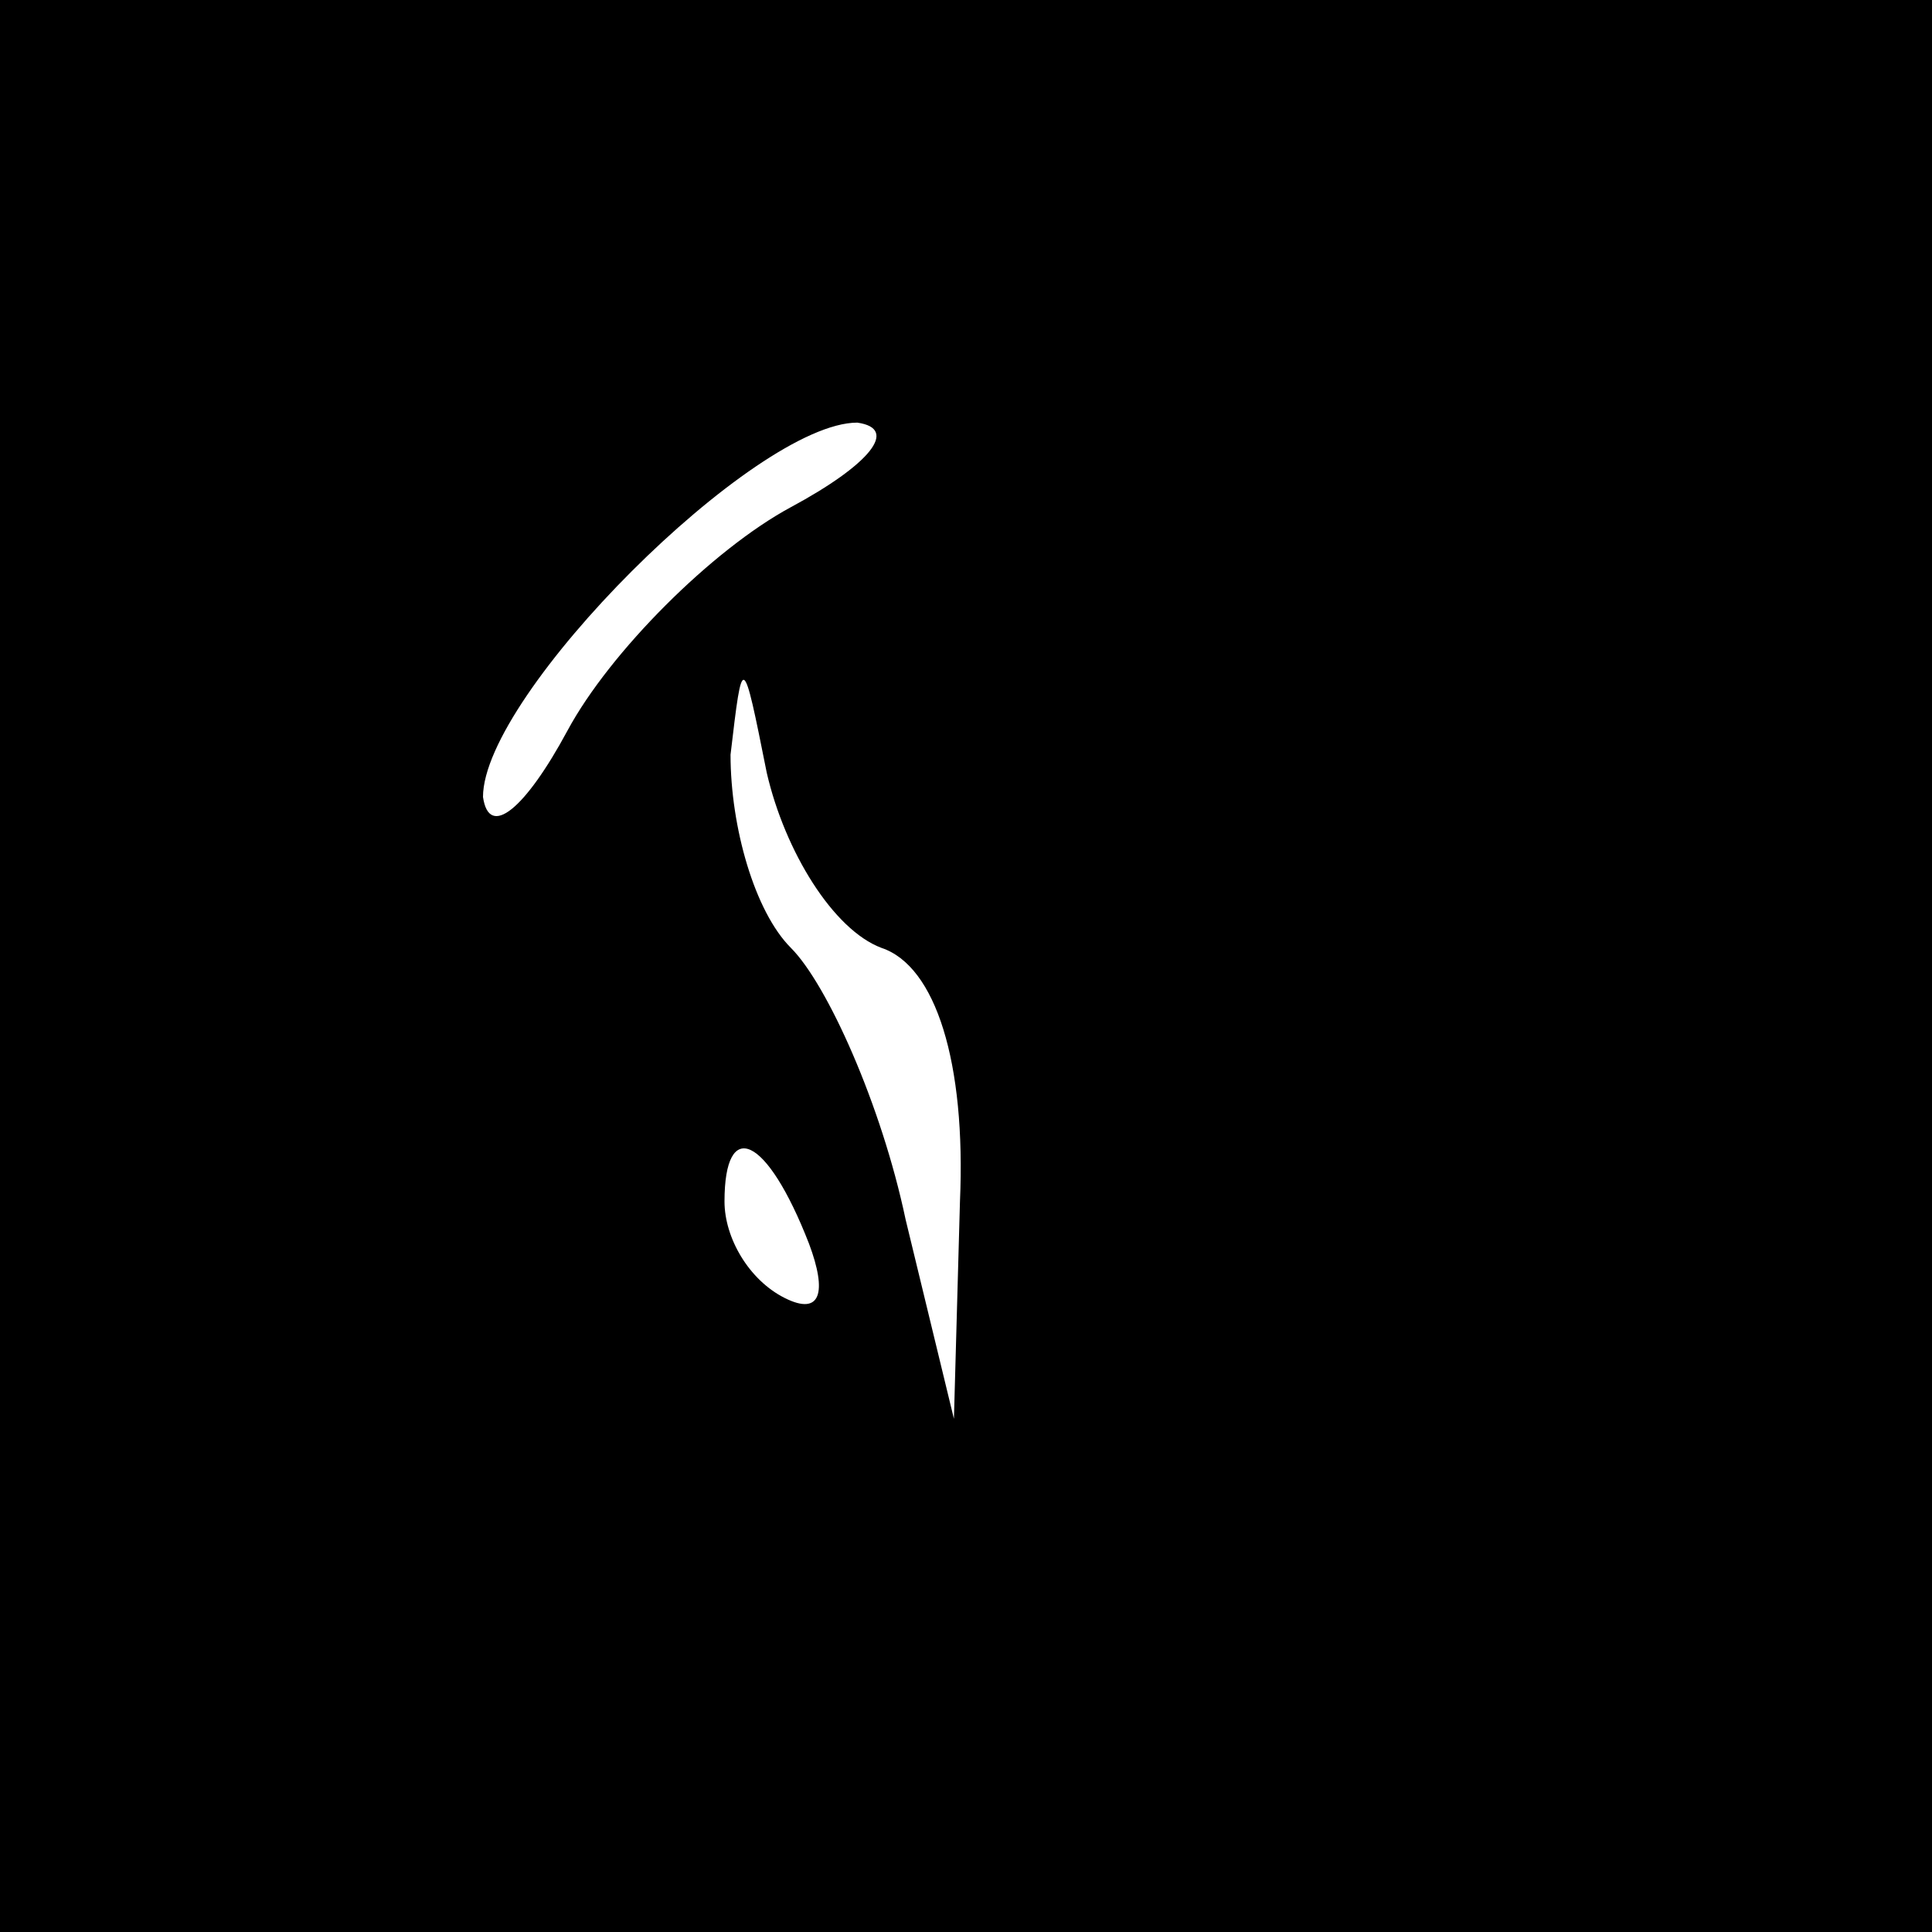 <?xml version="1.0" standalone="no"?>
<!DOCTYPE svg PUBLIC "-//W3C//DTD SVG 20010904//EN"
 "http://www.w3.org/TR/2001/REC-SVG-20010904/DTD/svg10.dtd">
<svg version="1.0" xmlns="http://www.w3.org/2000/svg"
 width="32pt" height="32pt" viewBox="0 0 32 32"
 preserveAspectRatio="xMidYMid meet">
<rect x="0" y="0" width="32" height="32" fill="#808080" stroke="none"/>
<g transform="translate(0,32) scale(0.1,-0.1)"
fill="#000000" stroke="none">
<path fill="#000000" stroke="none" d="M0 160 l0 -160 160 0 160 0 0 160 0
160 -160 0 -160 0 0 -160z"/>
<path fill="#ffffff" stroke="none" d="M131 236 c-13 -7 -30 -24 -37 -37 -7
-13 -13 -18 -14 -11 0 17 45 62 62 62 7 -1 2 -7 -11 -14z"/>
<path fill="#ffffff" stroke="none" d="M146 163 c9 -3 14 -19 13 -42 l-1 -36
-8 33 c-4 19 -13 39 -19 45 -6 6 -10 20 -10 32 2 17 2 17 6 -3 3 -13 11 -26
19 -29z"/>
<path fill="#ffffff" stroke="none" d="M134 114 c3 -8 2 -12 -4 -9 -6 3 -10
10 -10 16 0 14 7 11 14 -7z"/>
</g>
</svg>
